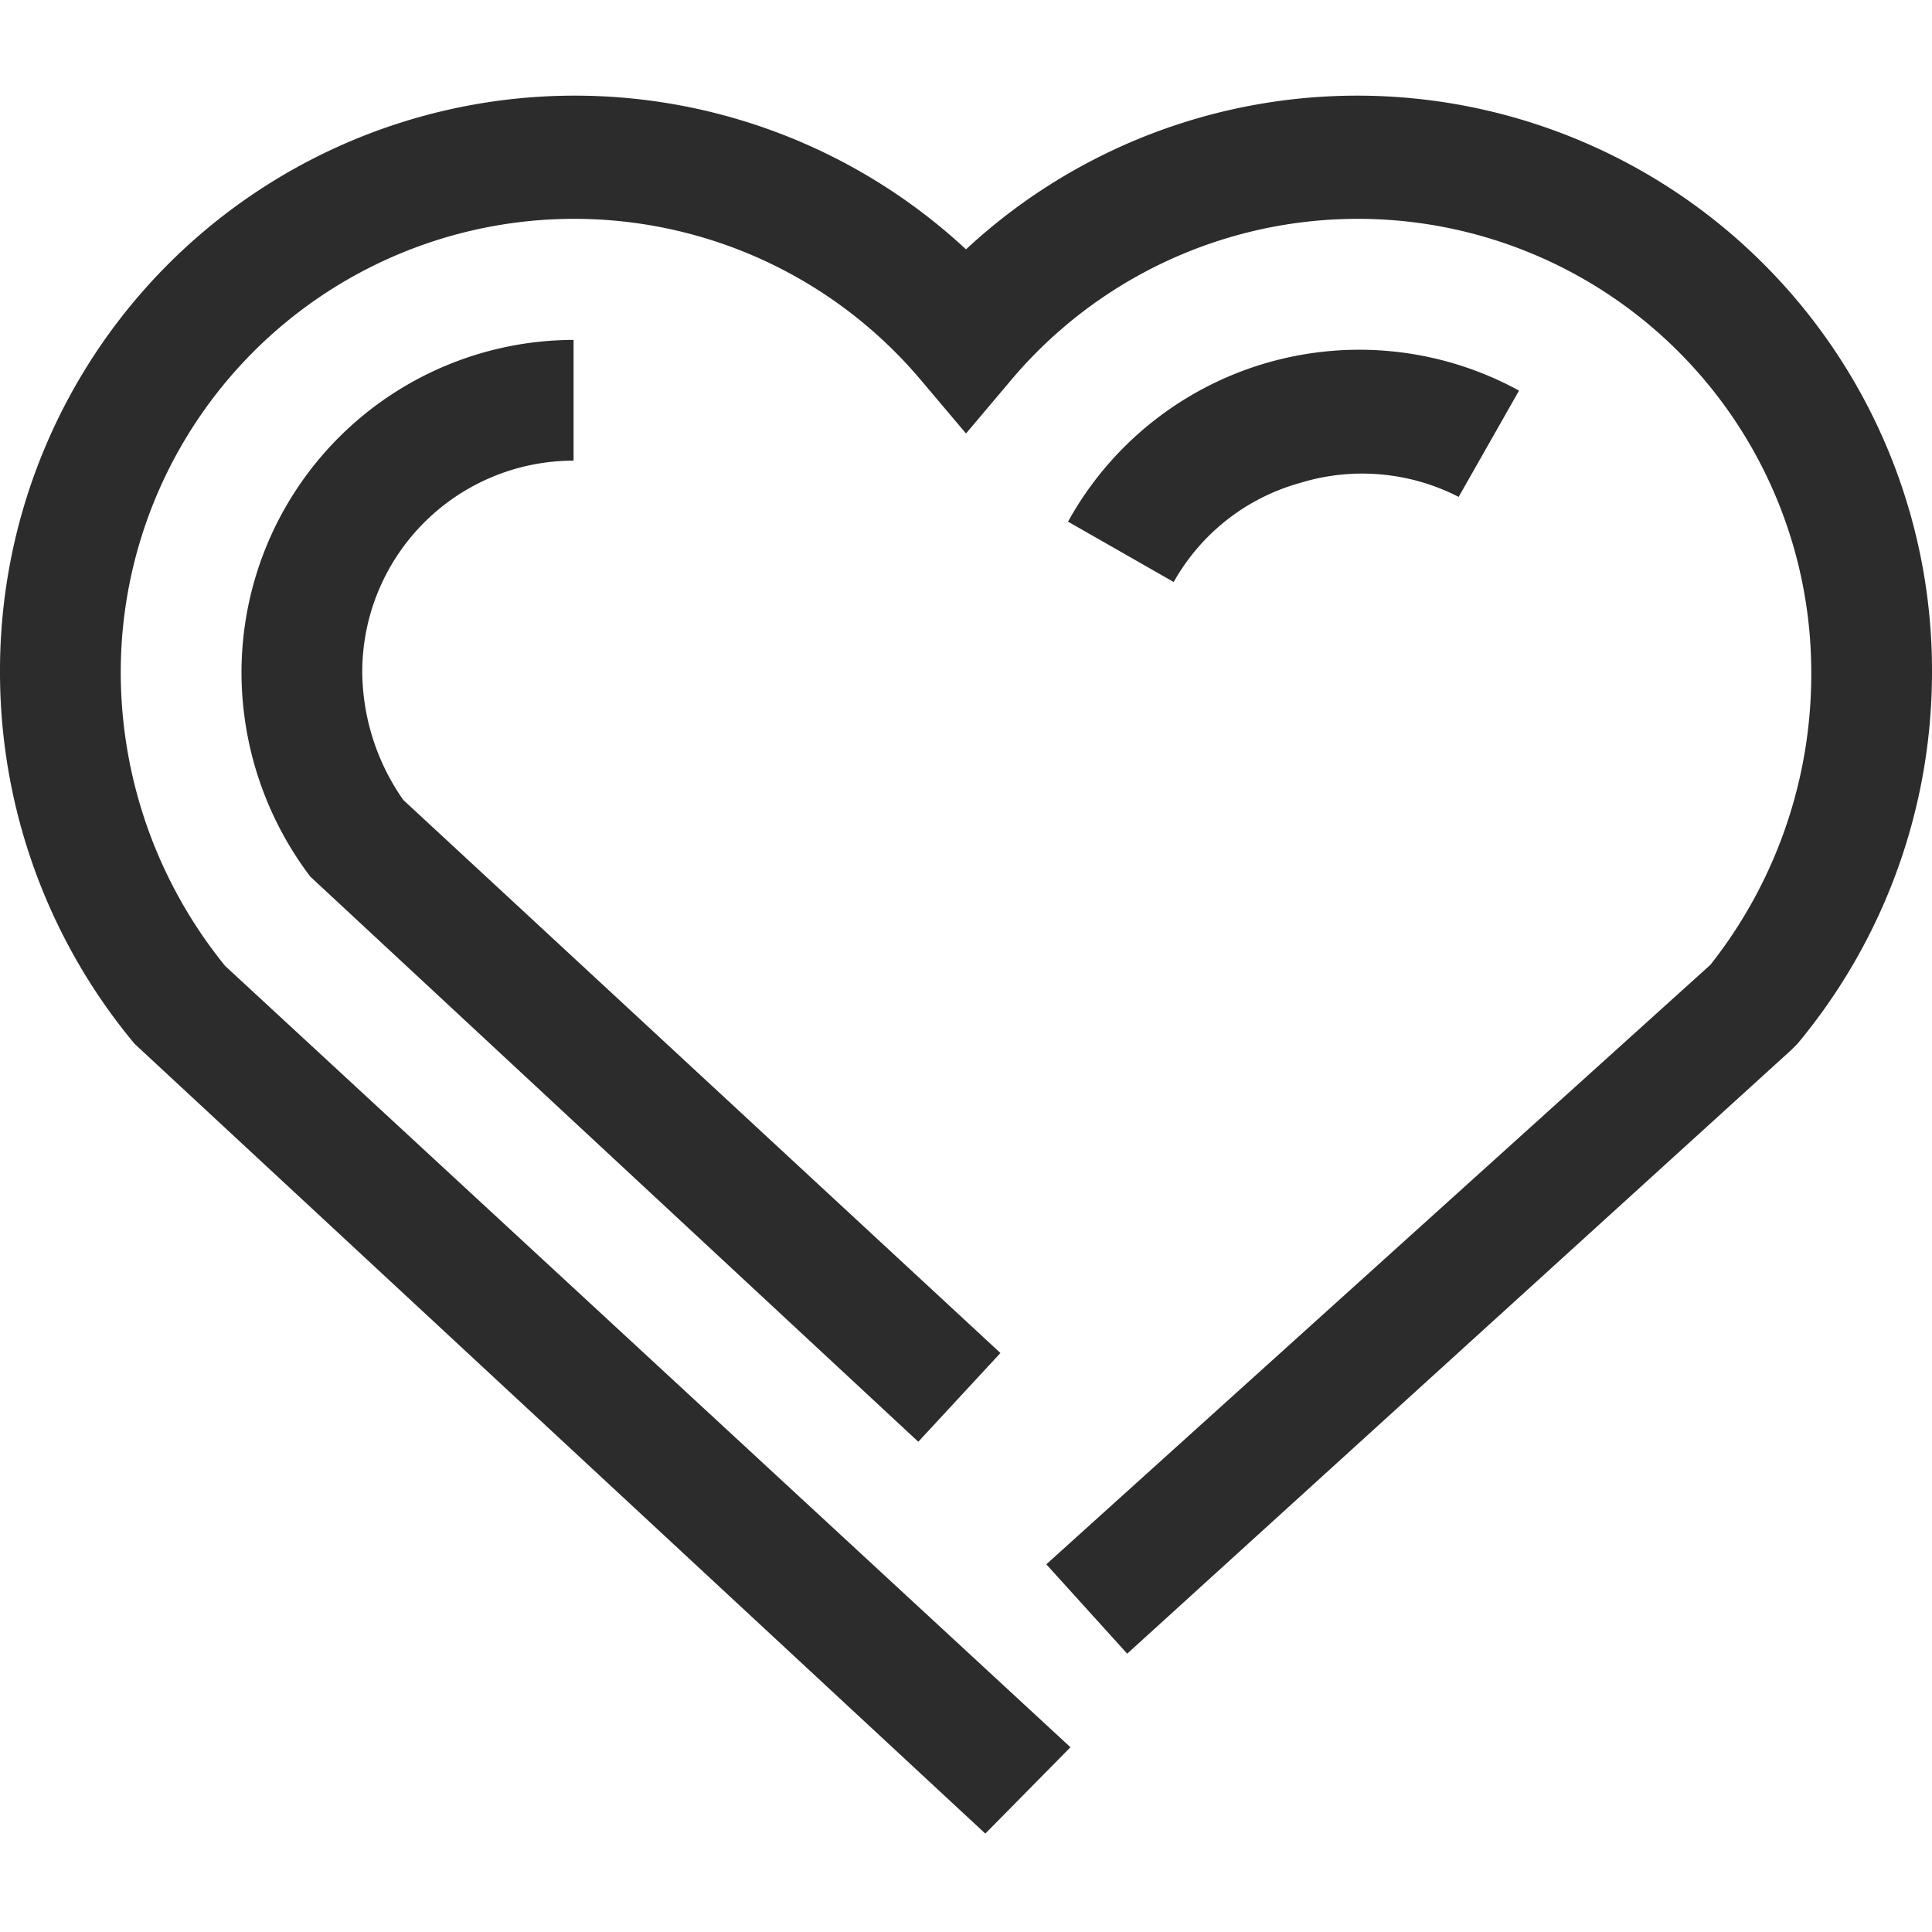 <?xml version="1.0" standalone="no"?><!DOCTYPE svg PUBLIC "-//W3C//DTD SVG 1.1//EN" "http://www.w3.org/Graphics/SVG/1.1/DTD/svg11.dtd"><svg t="1677939580077" class="icon" viewBox="0 0 1024 1024" version="1.1" xmlns="http://www.w3.org/2000/svg" p-id="2784" width="32" height="32" xmlns:xlink="http://www.w3.org/1999/xlink"><path d="M522.241 971.84L71.361 553.28A307.52 307.52 0 0 1 0.001 356.16a304.64 304.64 0 0 1 512-224 304.64 304.64 0 0 1 512 224 307.52 307.52 0 0 1-71.36 197.12l-3.2 3.2-352 320-42.88-47.36 352-317.76A248.32 248.32 0 0 0 960.001 356.16a240.32 240.32 0 0 0-423.68-155.2l-24.32 28.8-24.32-28.8A240.32 240.32 0 0 0 64.001 356.16 247.04 247.04 0 0 0 119.361 512l448 414.08z" fill="#2c2c2c" p-id="2785"></path><path d="M486.721 764.16L164.481 464.64A179.52 179.52 0 0 1 128.001 356.16a176.32 176.32 0 0 1 176-176v64a112 112 0 0 0-112 112 119.68 119.68 0 0 0 21.76 67.84l316.48 293.12z m135.36-455.68l-56-32a176.32 176.32 0 0 1 239.04-69.44l-32 56.32A112 112 0 0 0 688.961 256a110.72 110.72 0 0 0-66.88 52.48z" fill="#2c2c2c" p-id="2786"></path></svg>